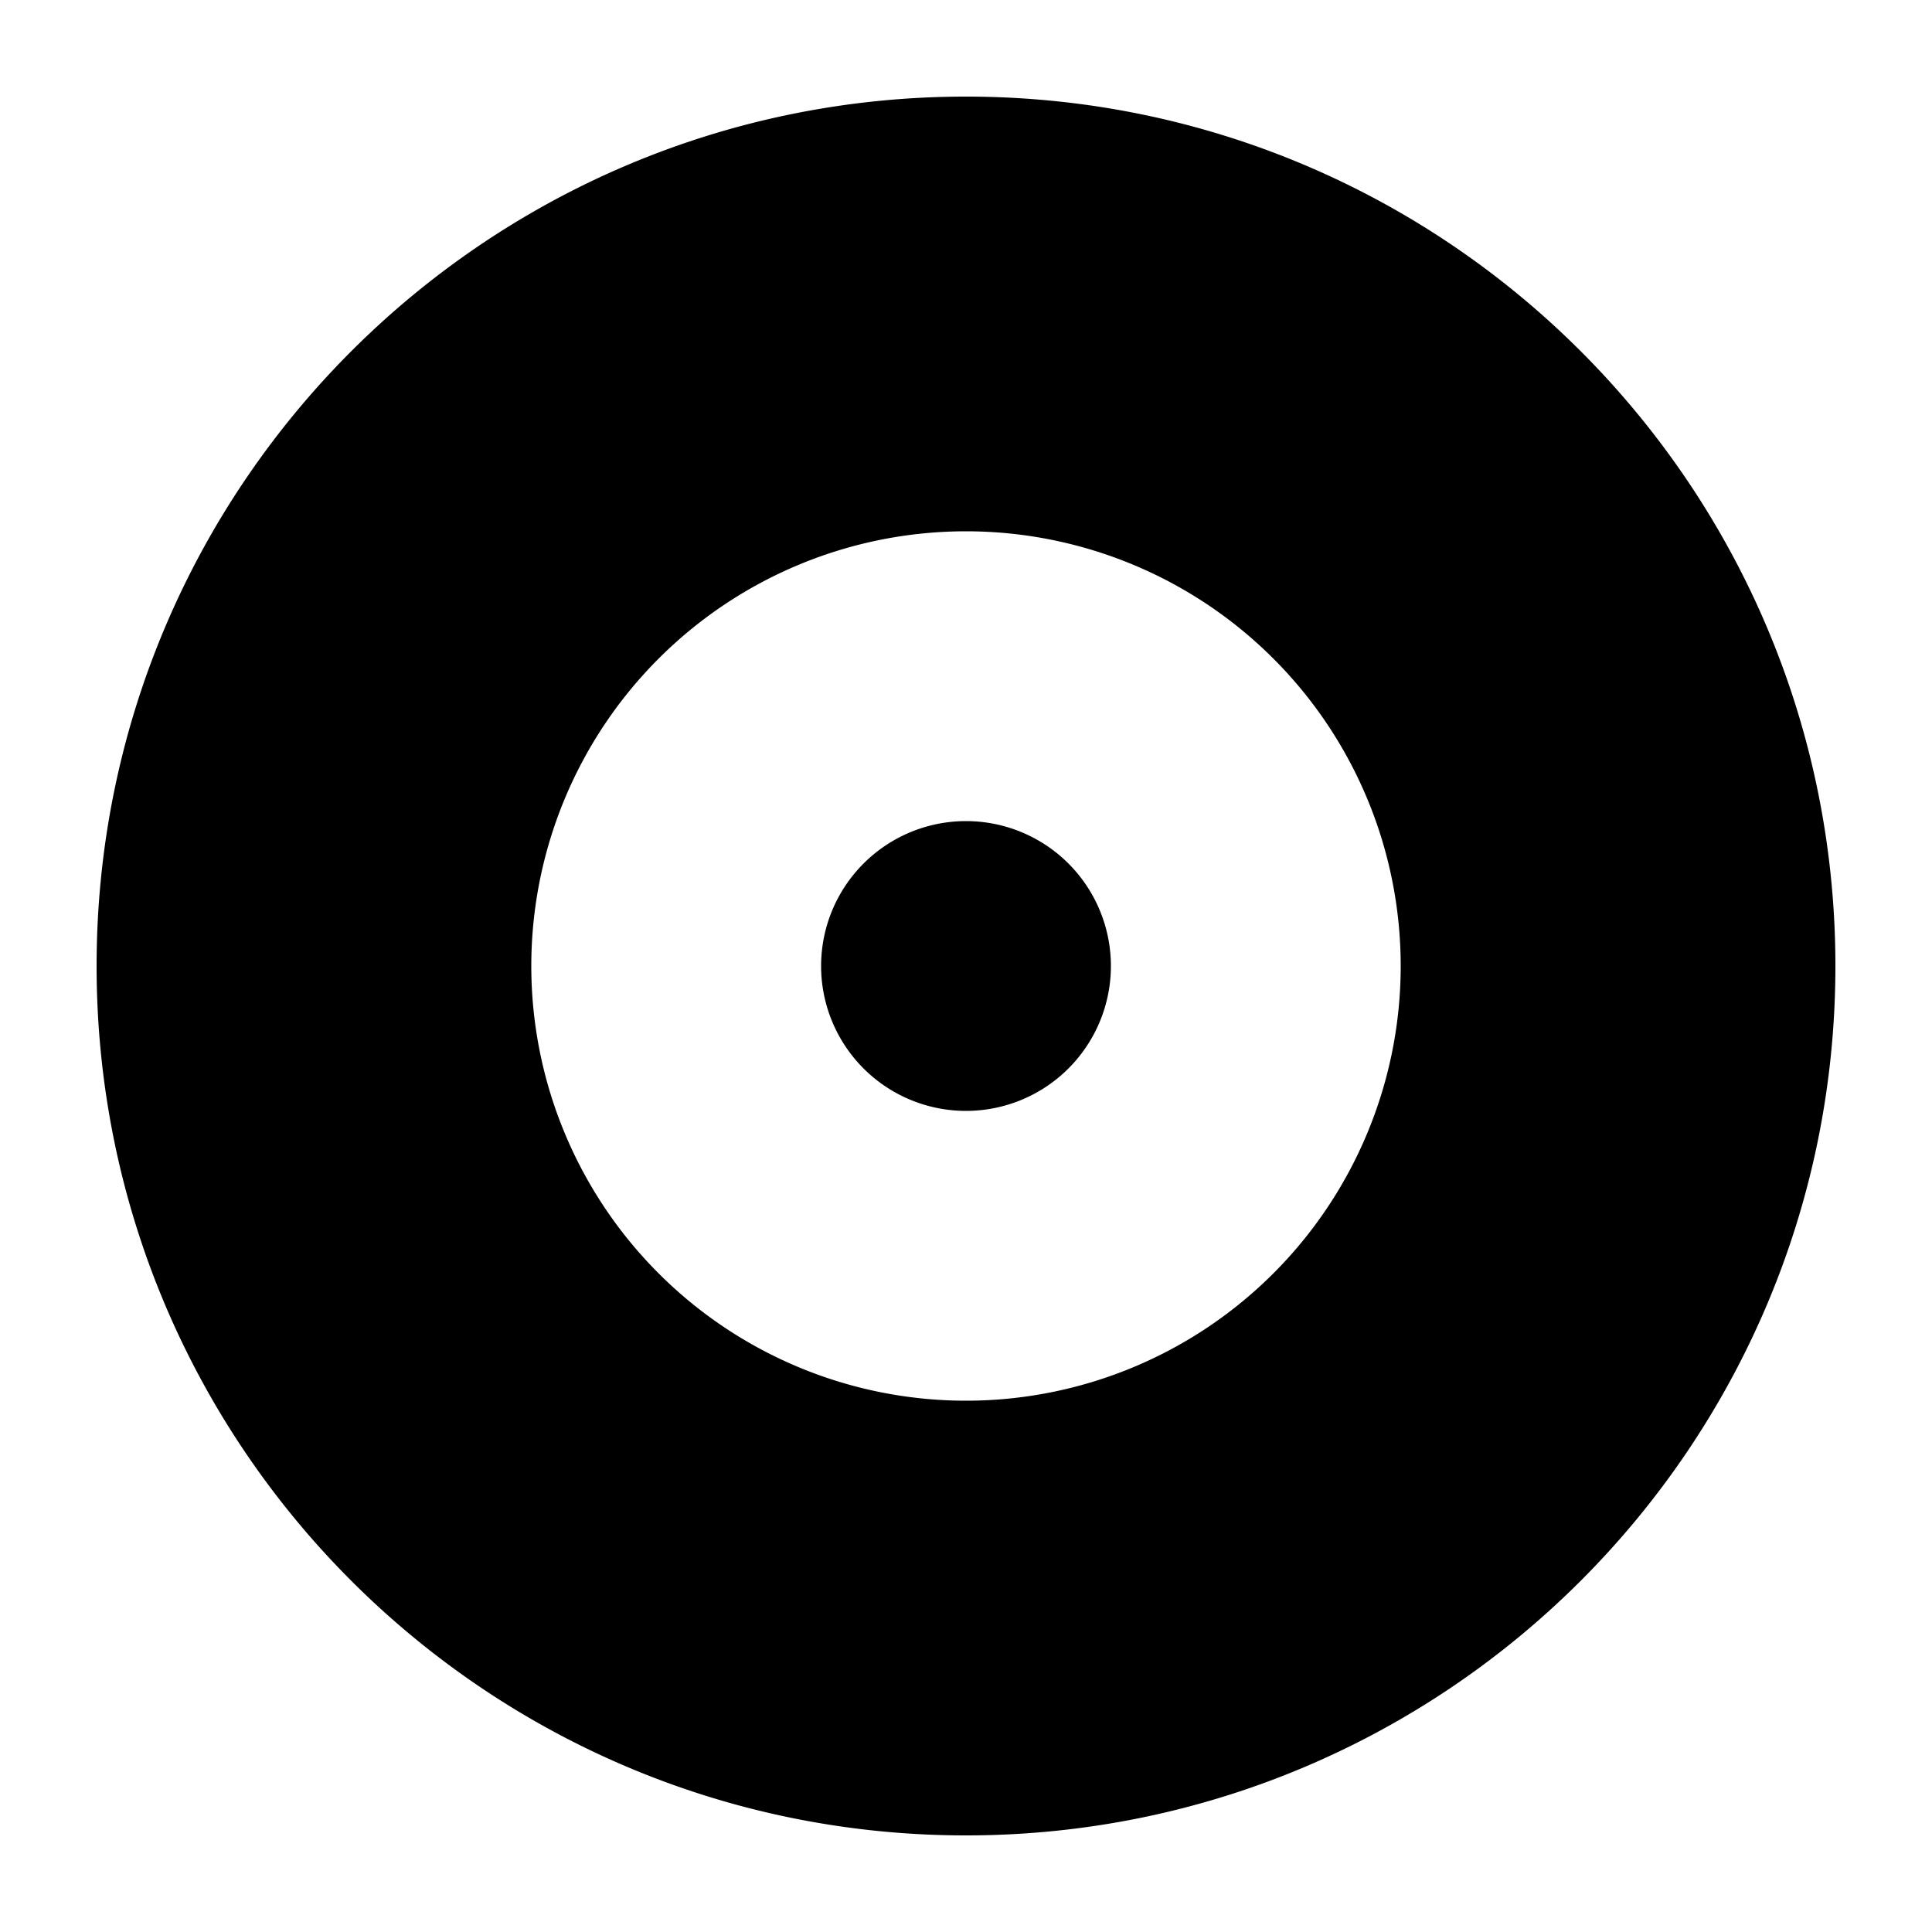 <?xml version="1.0" standalone="no"?><!DOCTYPE svg PUBLIC "-//W3C//DTD SVG 1.1//EN" "http://www.w3.org/Graphics/SVG/1.1/DTD/svg11.dtd"><svg class="icon" width="200px" height="200.00px" viewBox="0 0 1024 1024" version="1.1" xmlns="http://www.w3.org/2000/svg"><path d="M512 51.2c254.49 0 460.8 206.31 460.8 460.8s-206.31 460.8-460.8 460.8S51.2 766.49 51.2 512 257.51 51.2 512 51.2z m0 230.4a230.4 230.4 0 1 0 0 460.8 230.4 230.4 0 0 0 0-460.8z m0 153.6a76.8 76.8 0 1 1 0 153.6 76.8 76.8 0 0 1 0-153.6z" /></svg>